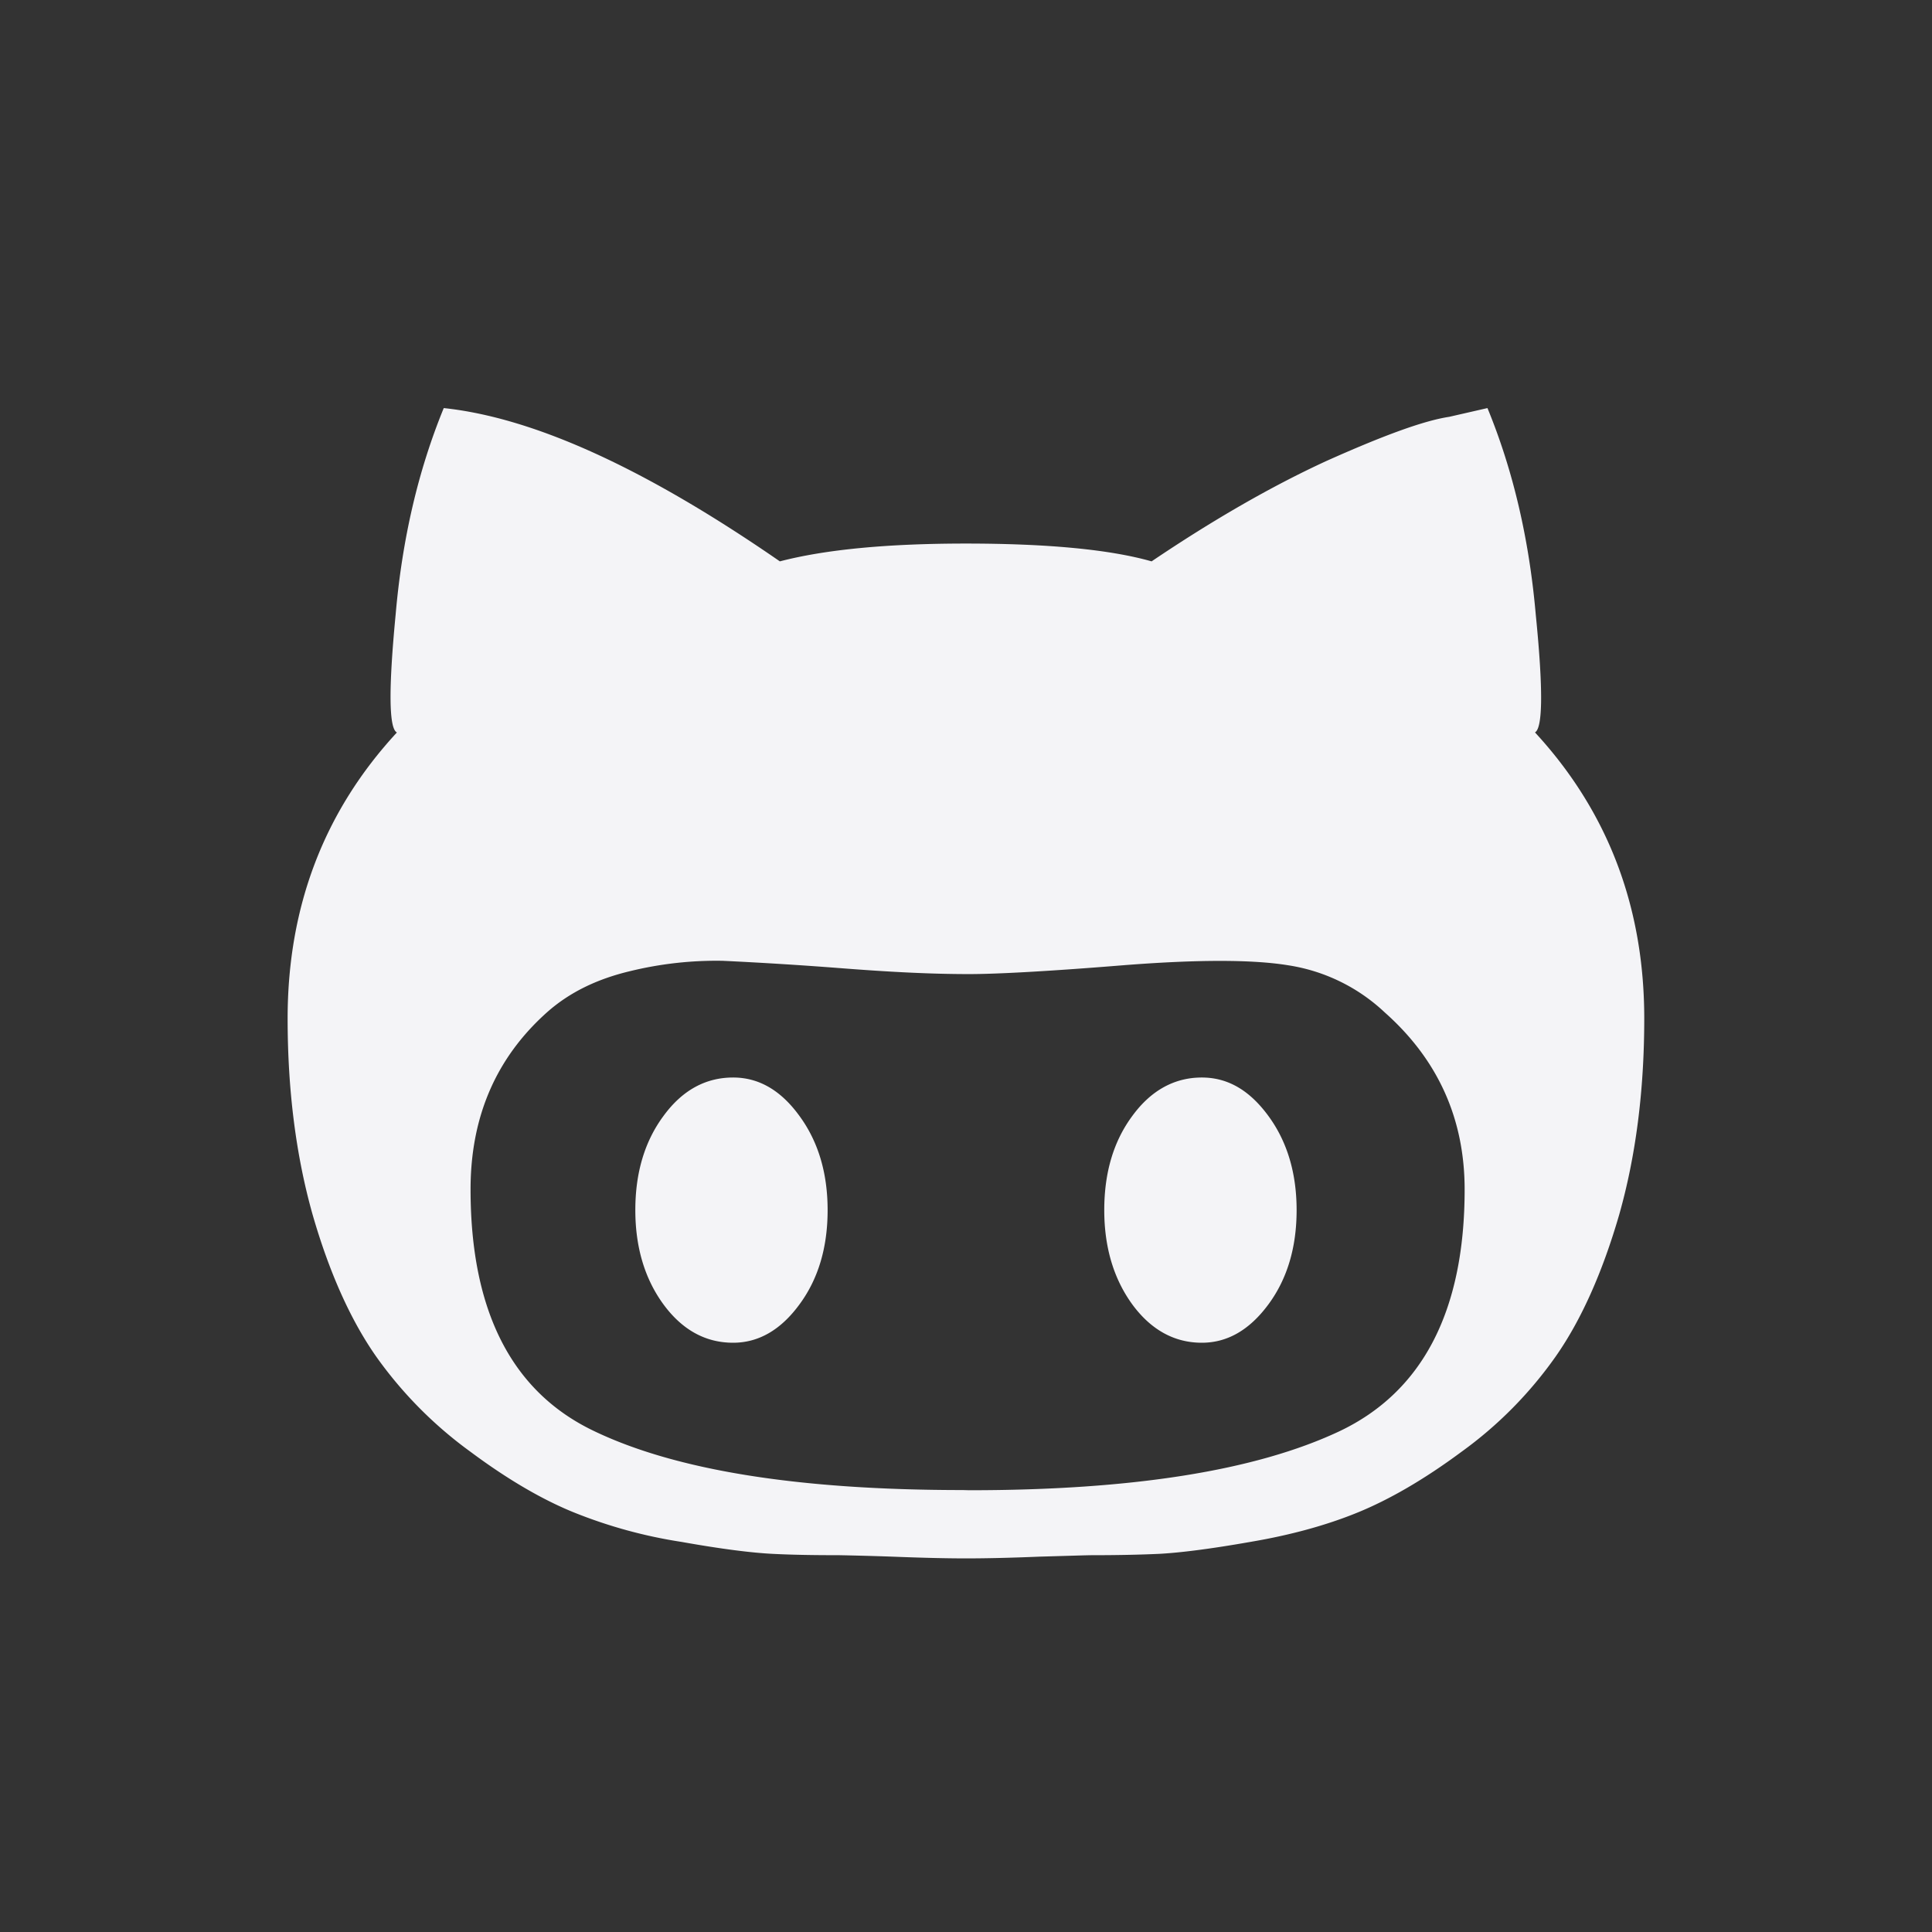 <svg height="32" width="32" xmlns="http://www.w3.org/2000/svg">
    <rect width="100%" height="100%" fill="#333333" stroke="none"/>
    <path d="M19.906 17.847c.429 0 .79.21 1.102.636.31.422.468.944.468 1.56 0 .619-.156 1.141-.468 1.563s-.678.634-1.102.634c-.451 0-.839-.21-1.151-.634-.307-.422-.465-.944-.465-1.563s.153-1.139.465-1.56c.312-.427.702-.636 1.151-.636zm5.519-5.715c1.202 1.303 1.809 2.884 1.809 4.738 0 1.203-.142 2.286-.415 3.249-.278.958-.629 1.743-1.048 2.343a6.705 6.705 0 0 1-1.565 1.585c-.622.461-1.195.79-1.712 1.002s-1.112.376-1.785.49c-.665.117-1.168.18-1.517.198-.336.015-.702.022-1.097.022-.088 0-.385.01-.879.024-.482.02-.896.029-1.218.029s-.736-.01-1.218-.029a56.19 56.19 0 0 0-.879-.024c-.395 0-.764-.005-1.098-.022-.35-.017-.852-.08-1.514-.198a8.023 8.023 0 0 1-1.787-.49c-.517-.21-1.089-.541-1.708-1.002a6.832 6.832 0 0 1-1.568-1.585c-.419-.6-.772-1.385-1.048-2.343-.272-.963-.414-2.046-.414-3.249 0-1.854.605-3.435 1.81-4.738-.133-.065-.14-.714-.021-1.952.107-1.239.37-2.38.797-3.421 1.503.16 3.352 1.008 5.567 2.539.748-.195 1.772-.295 3.078-.295 1.37 0 2.394.1 3.079.295 1.009-.681 1.975-1.239 2.896-1.663.936-.419 1.609-.667 2.033-.731l.634-.145c.429 1.041.692 2.185.8 3.421.124 1.237.117 1.887-.015 1.952zm-9.373 12.551c2.703 0 4.741-.324 6.125-.973 1.38-.651 2.082-1.99 2.082-4.008 0-1.17-.441-2.15-1.322-2.932a2.991 2.991 0 0 0-1.595-.781c-.595-.098-1.514-.098-2.755 0-1.236.1-2.082.145-2.537.145-.619 0-1.291-.033-2.125-.098a65.737 65.737 0 0 0-1.954-.122 6.021 6.021 0 0 0-1.538.172c-.557.133-1.008.357-1.373.681-.84.75-1.266 1.725-1.266 2.932 0 2.019.684 3.357 2.05 4.006 1.365.653 3.397.975 6.101.975zm-3.909-6.836c.424 0 .789.21 1.098.636.31.422.467.944.467 1.56 0 .619-.155 1.141-.467 1.563-.309.422-.677.634-1.098.634-.455 0-.841-.21-1.153-.634-.309-.422-.467-.944-.467-1.563s.155-1.139.467-1.56c.312-.427.699-.636 1.153-.636z" fill="#f4f4f7"/>
</svg>
